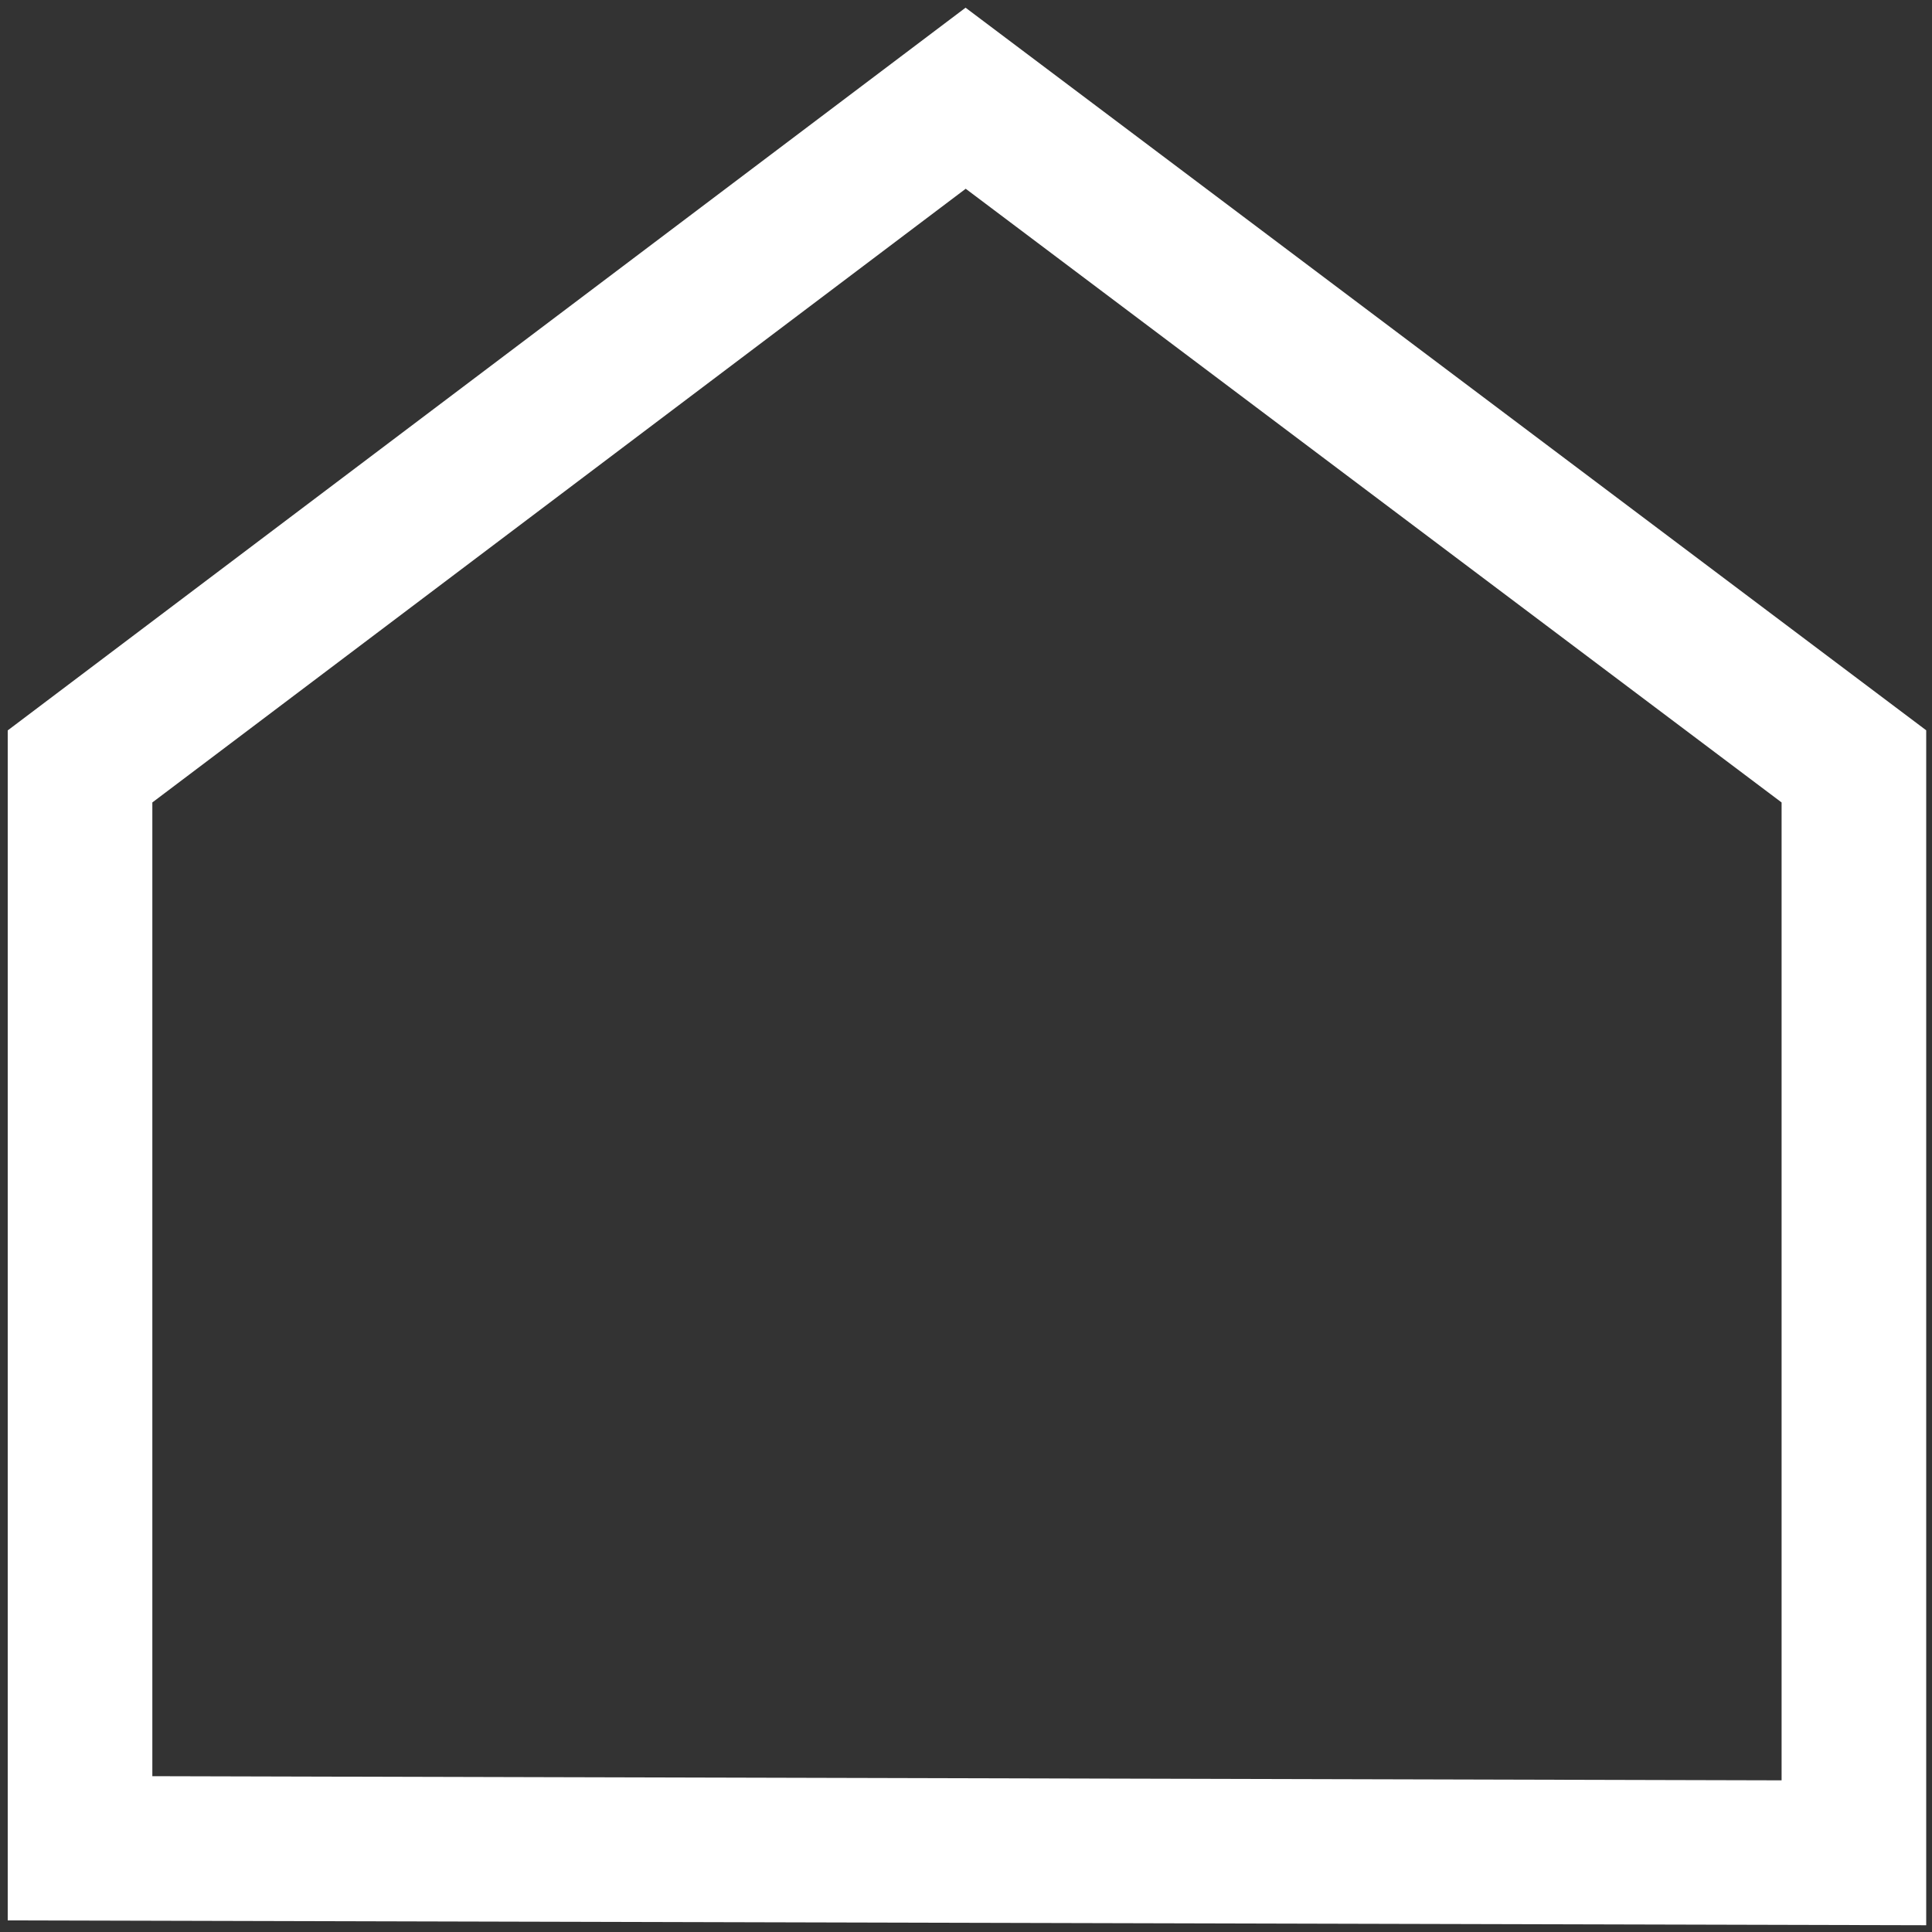 <?xml version="1.0" encoding="UTF-8"?>
<svg width="20px" height="20px" viewBox="0 0 20 20" version="1.1" xmlns="http://www.w3.org/2000/svg" xmlns:xlink="http://www.w3.org/1999/xlink">
    <rect x="0" y="0" width="20" height="20" fill="#333333" stroke="none"/>
    <title>slider-home</title>
    <g id="Page-1" stroke="none" stroke-width="1" fill="none" fill-rule="evenodd">
        <g id="slider-home" fill="#FFFFFF" fill-rule="nonzero">
            <path d="M9.995,0.08 L0.08,7.561 L0.08,19.88 L19.94,19.93 L19.94,7.56 L9.996,0.08 L9.995,0.08 Z M1.577,18.387 L1.577,8.307 L9.997,1.954 L18.443,8.307 L18.443,18.43 L1.577,18.387 Z" id="Shape"></path>
        </g>
    </g>
</svg>